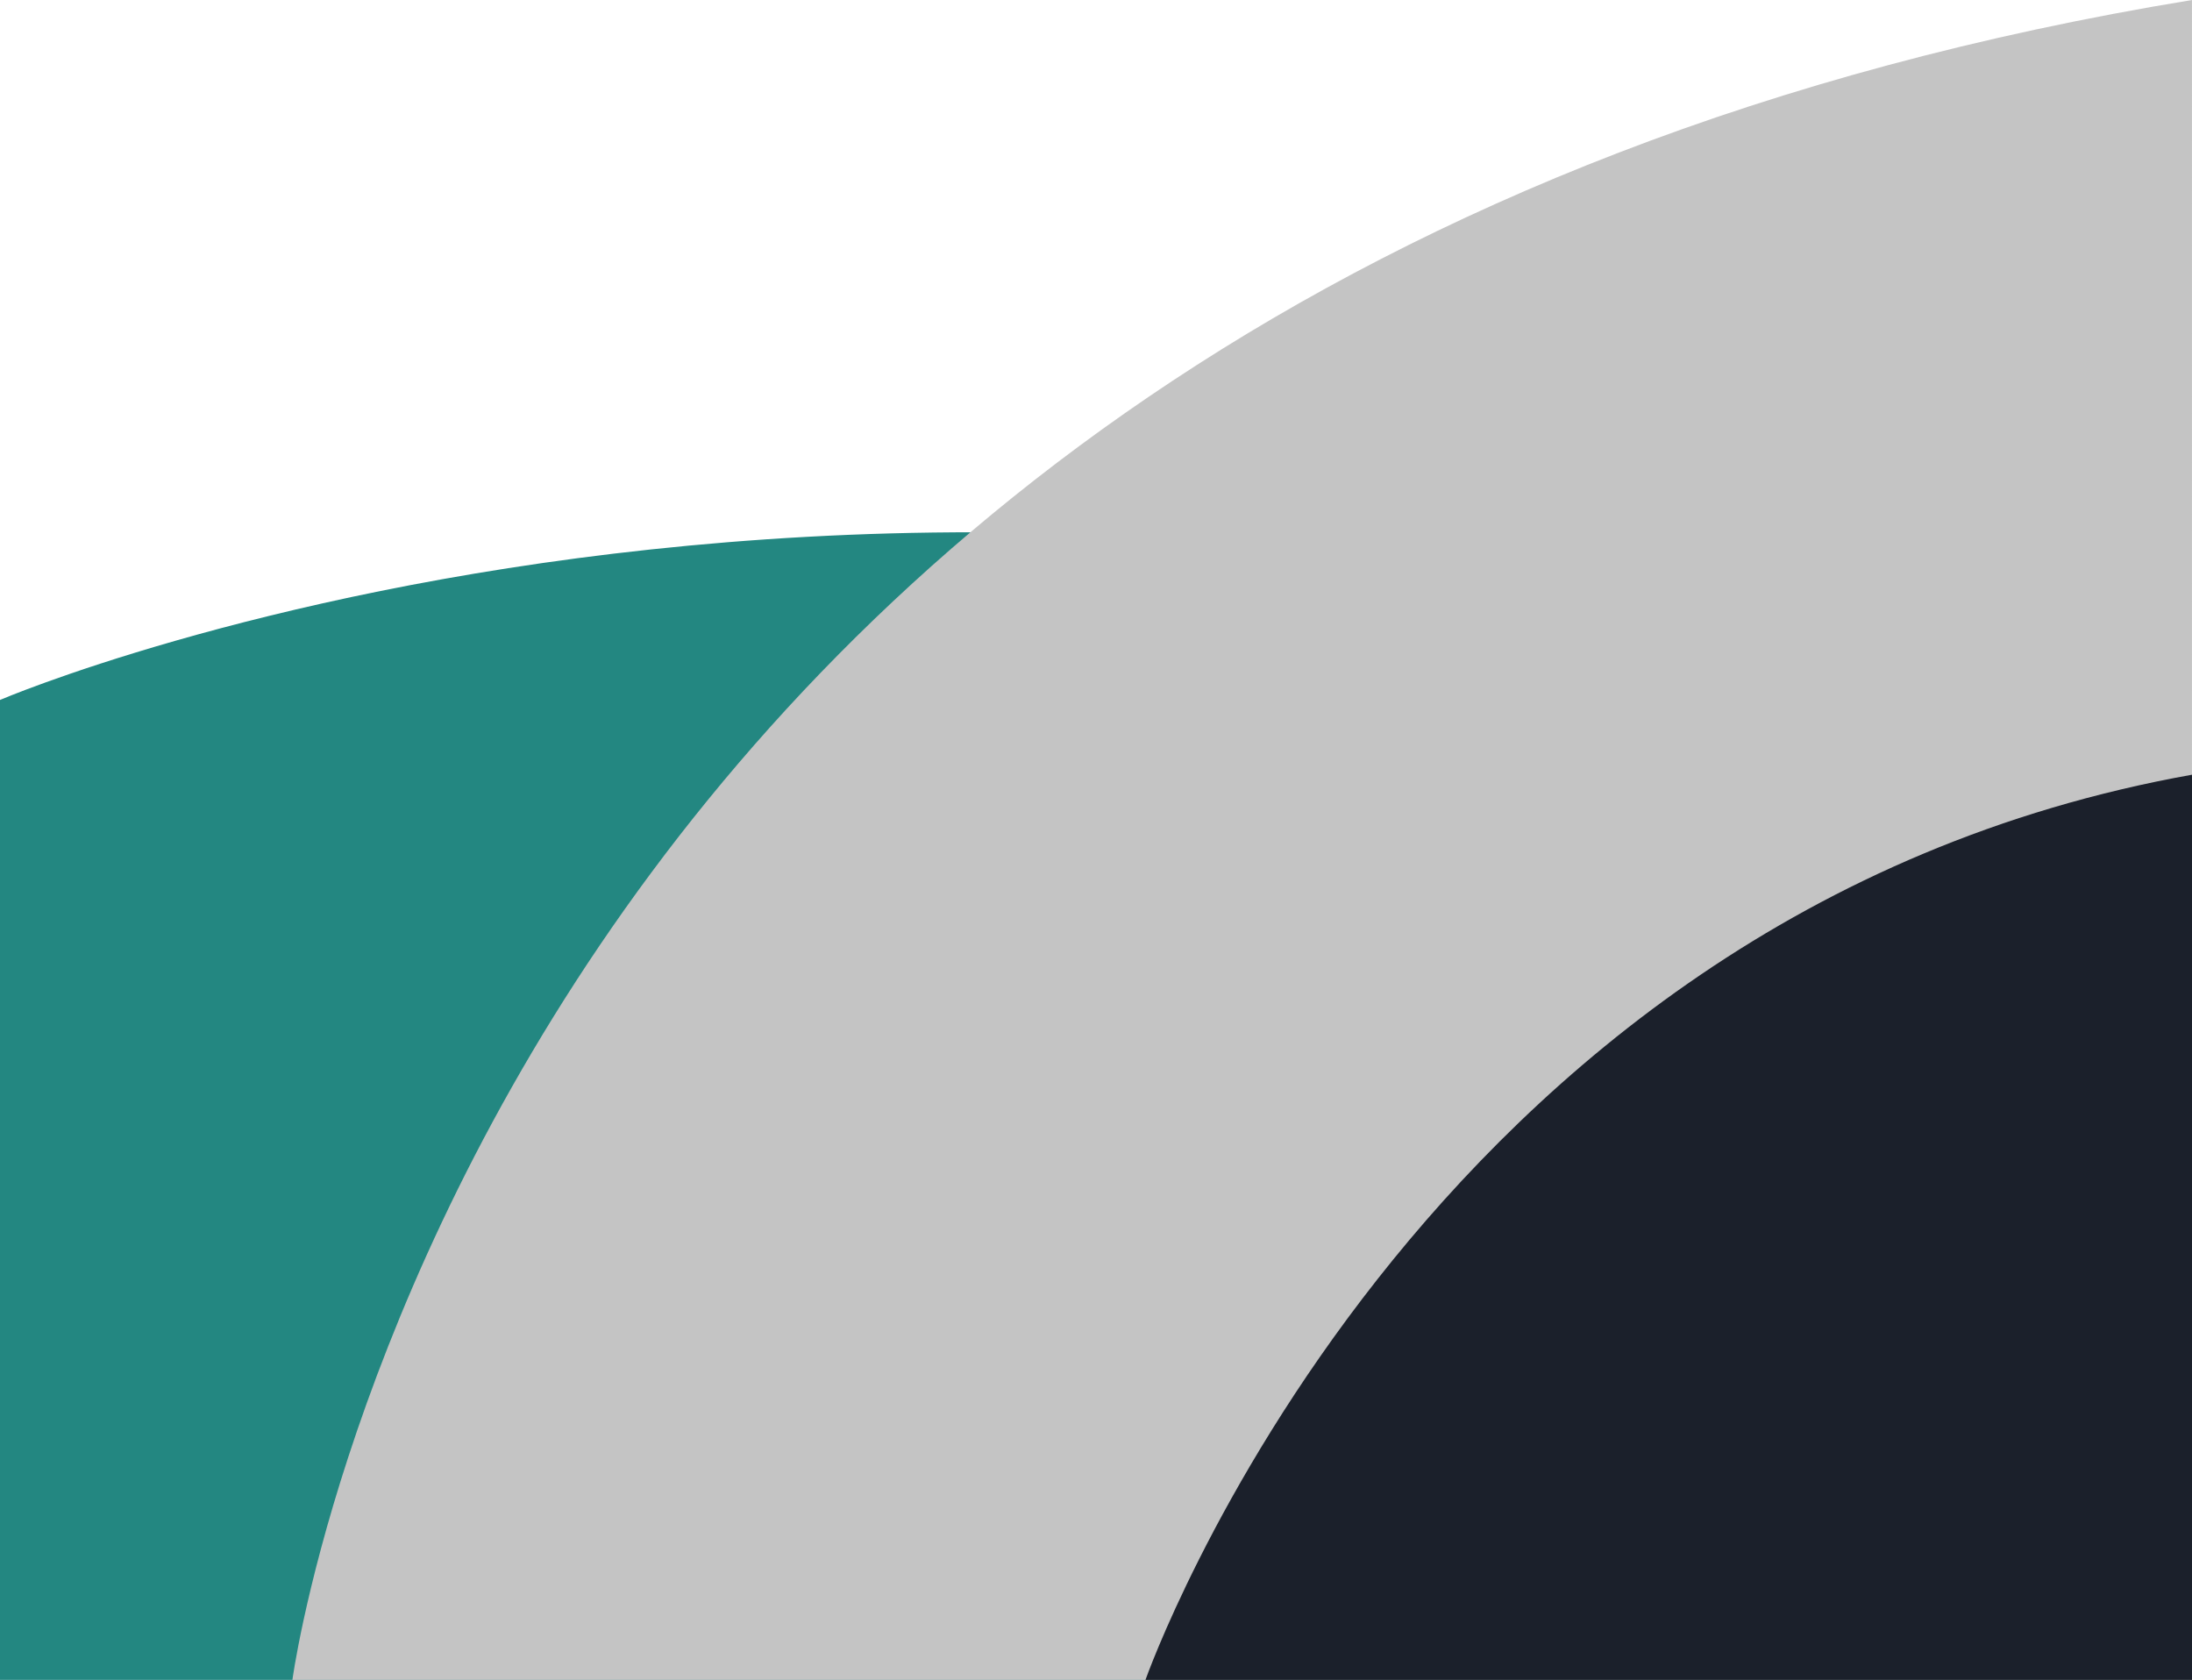 <svg xmlns="http://www.w3.org/2000/svg" width="460.354" height="352.788" viewBox="0 0 460.354 352.788">
  <g id="Group_12" data-name="Group 12" transform="translate(-932 -317.31)">
    <path id="Path_24" data-name="Path 24" d="M563.371,571.574V365.782s211.065-90.53,460.354,18.732v187.06Z" transform="translate(368.629 98.523)" fill="#238781"/>
    <path id="Path_25" data-name="Path 25" d="M623.7,670.1s39.228-293.91,398.941-352.787V670.1Z" transform="translate(369.708 0)" fill="#c4c4c4"/>
    <path id="Path_26" data-name="Path 26" d="M791.547,667.759s56.595-160.935,219.785-190.089V667.759Z" transform="translate(381.022 2.338)" fill="#1b202b"/>
  </g>
</svg>
